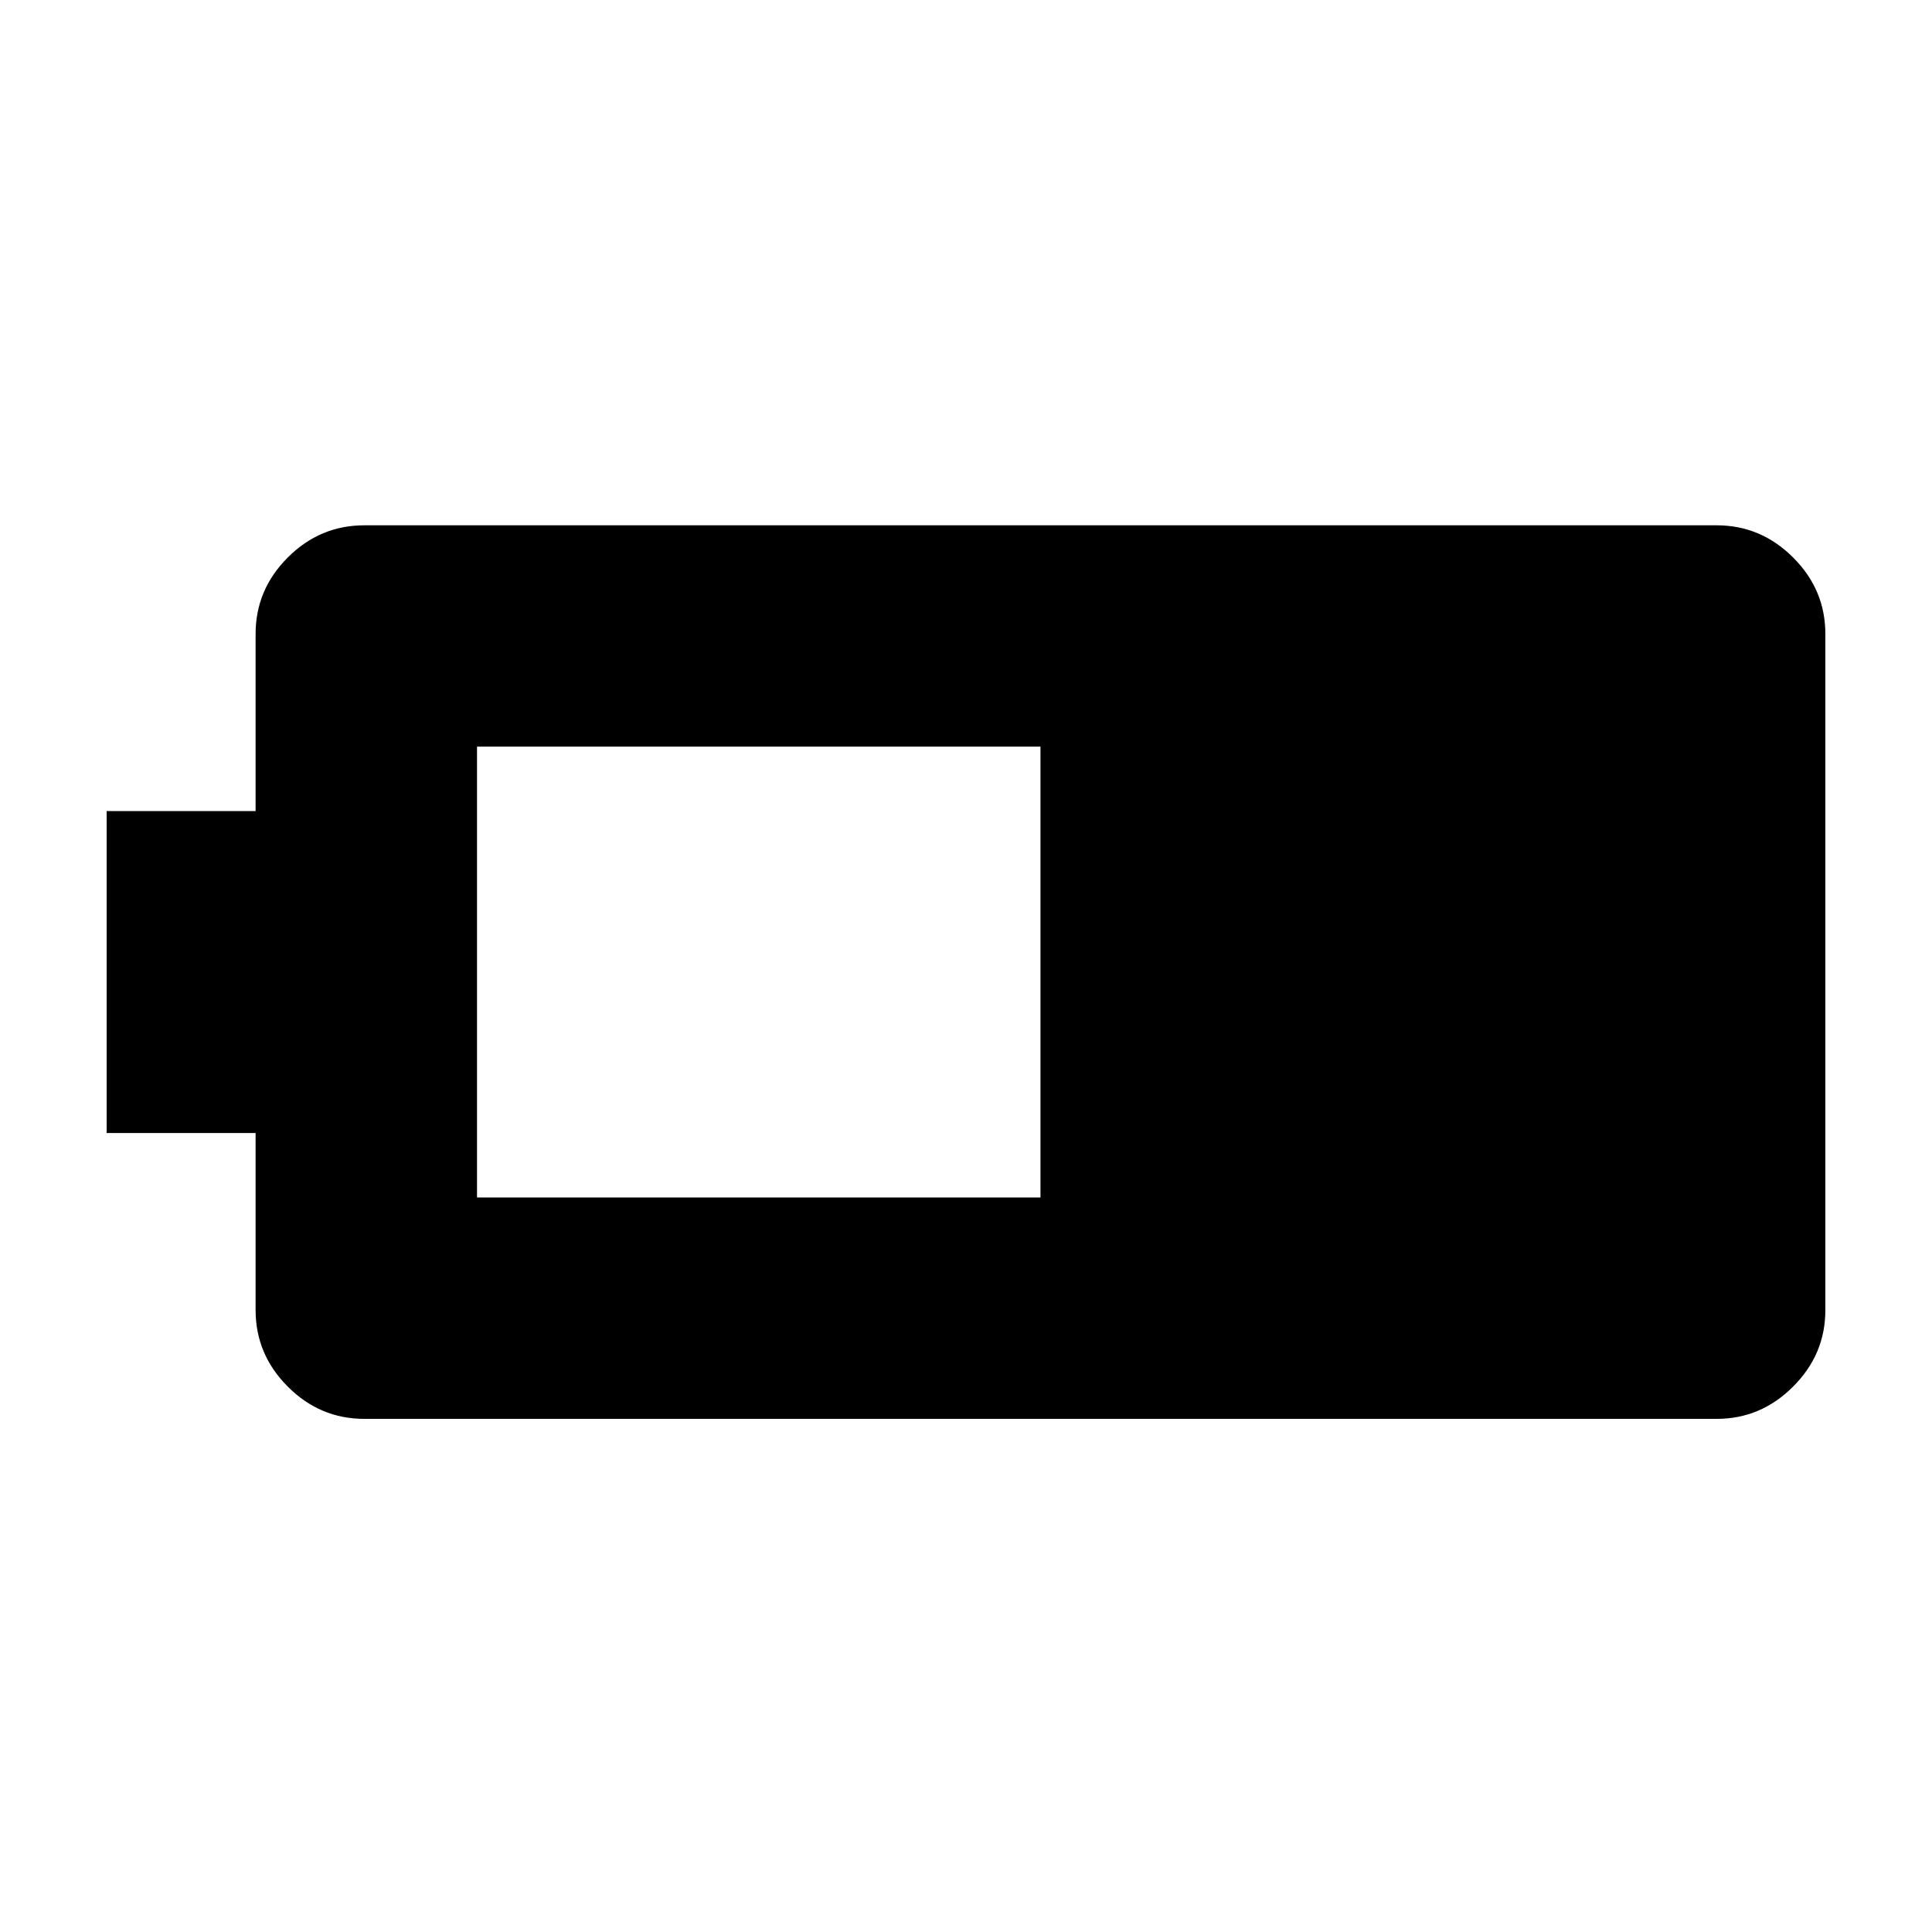 <svg xmlns="http://www.w3.org/2000/svg" height="20" width="20"><path d="M18.896 13.562q0 .459-.334.792-.333.334-.791.334h-14q-.459 0-.792-.334-.333-.333-.333-.792v-1.833H1.104V8.396h1.542V6.562q0-.458.333-.791t.792-.333h14q.458 0 .791.333.334.333.334.791Zm-8.125-1.166V7.729H4.938v4.667Z"/></svg>
